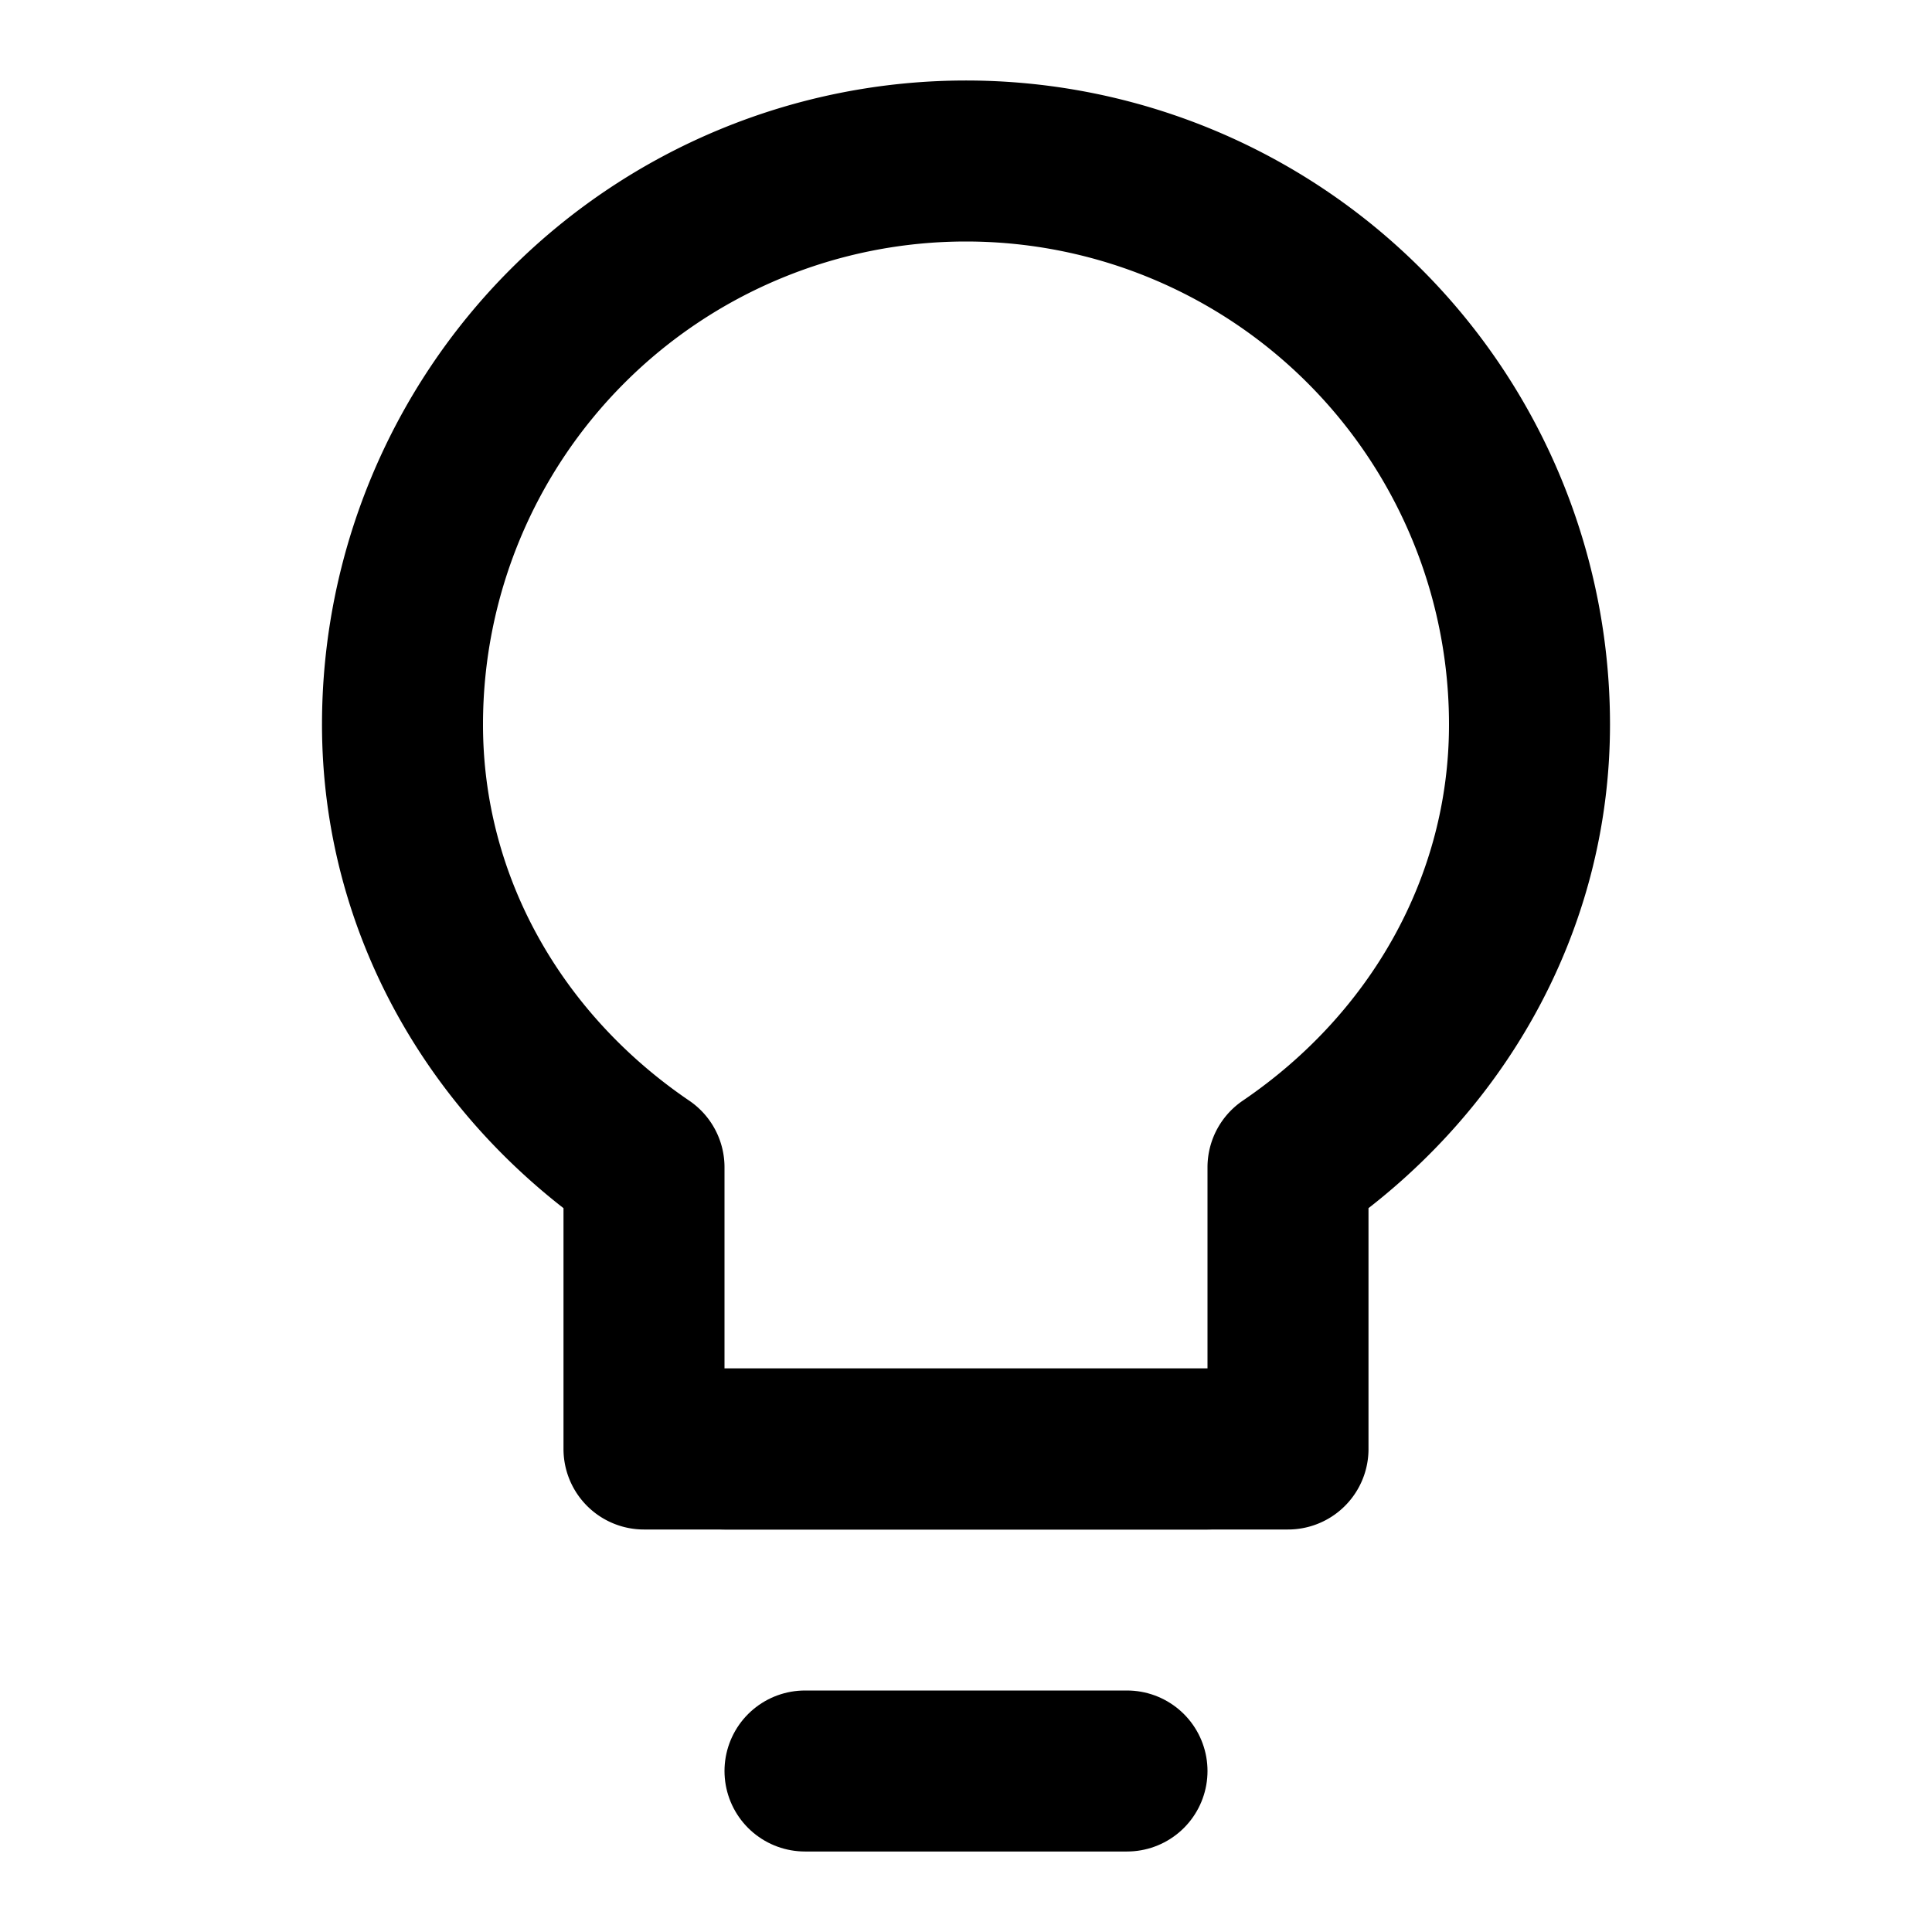 <svg xmlns="http://www.w3.org/2000/svg" width="24" height="24" viewBox="0 0 24 24" fill="none" stroke="currentColor" stroke-width="2" stroke-linecap="round" stroke-linejoin="round">
  <path d="M9 18h6" />
  <path d="M10 22h4" />
  <path d="M12 2a7 7 0 0 0-7 7c0 2.24 1.16 4.25 3 5.5V18h8v-3.5c1.84-1.25 3-3.26 3-5.5a7 7 0 0 0-7-7z" />
</svg>
